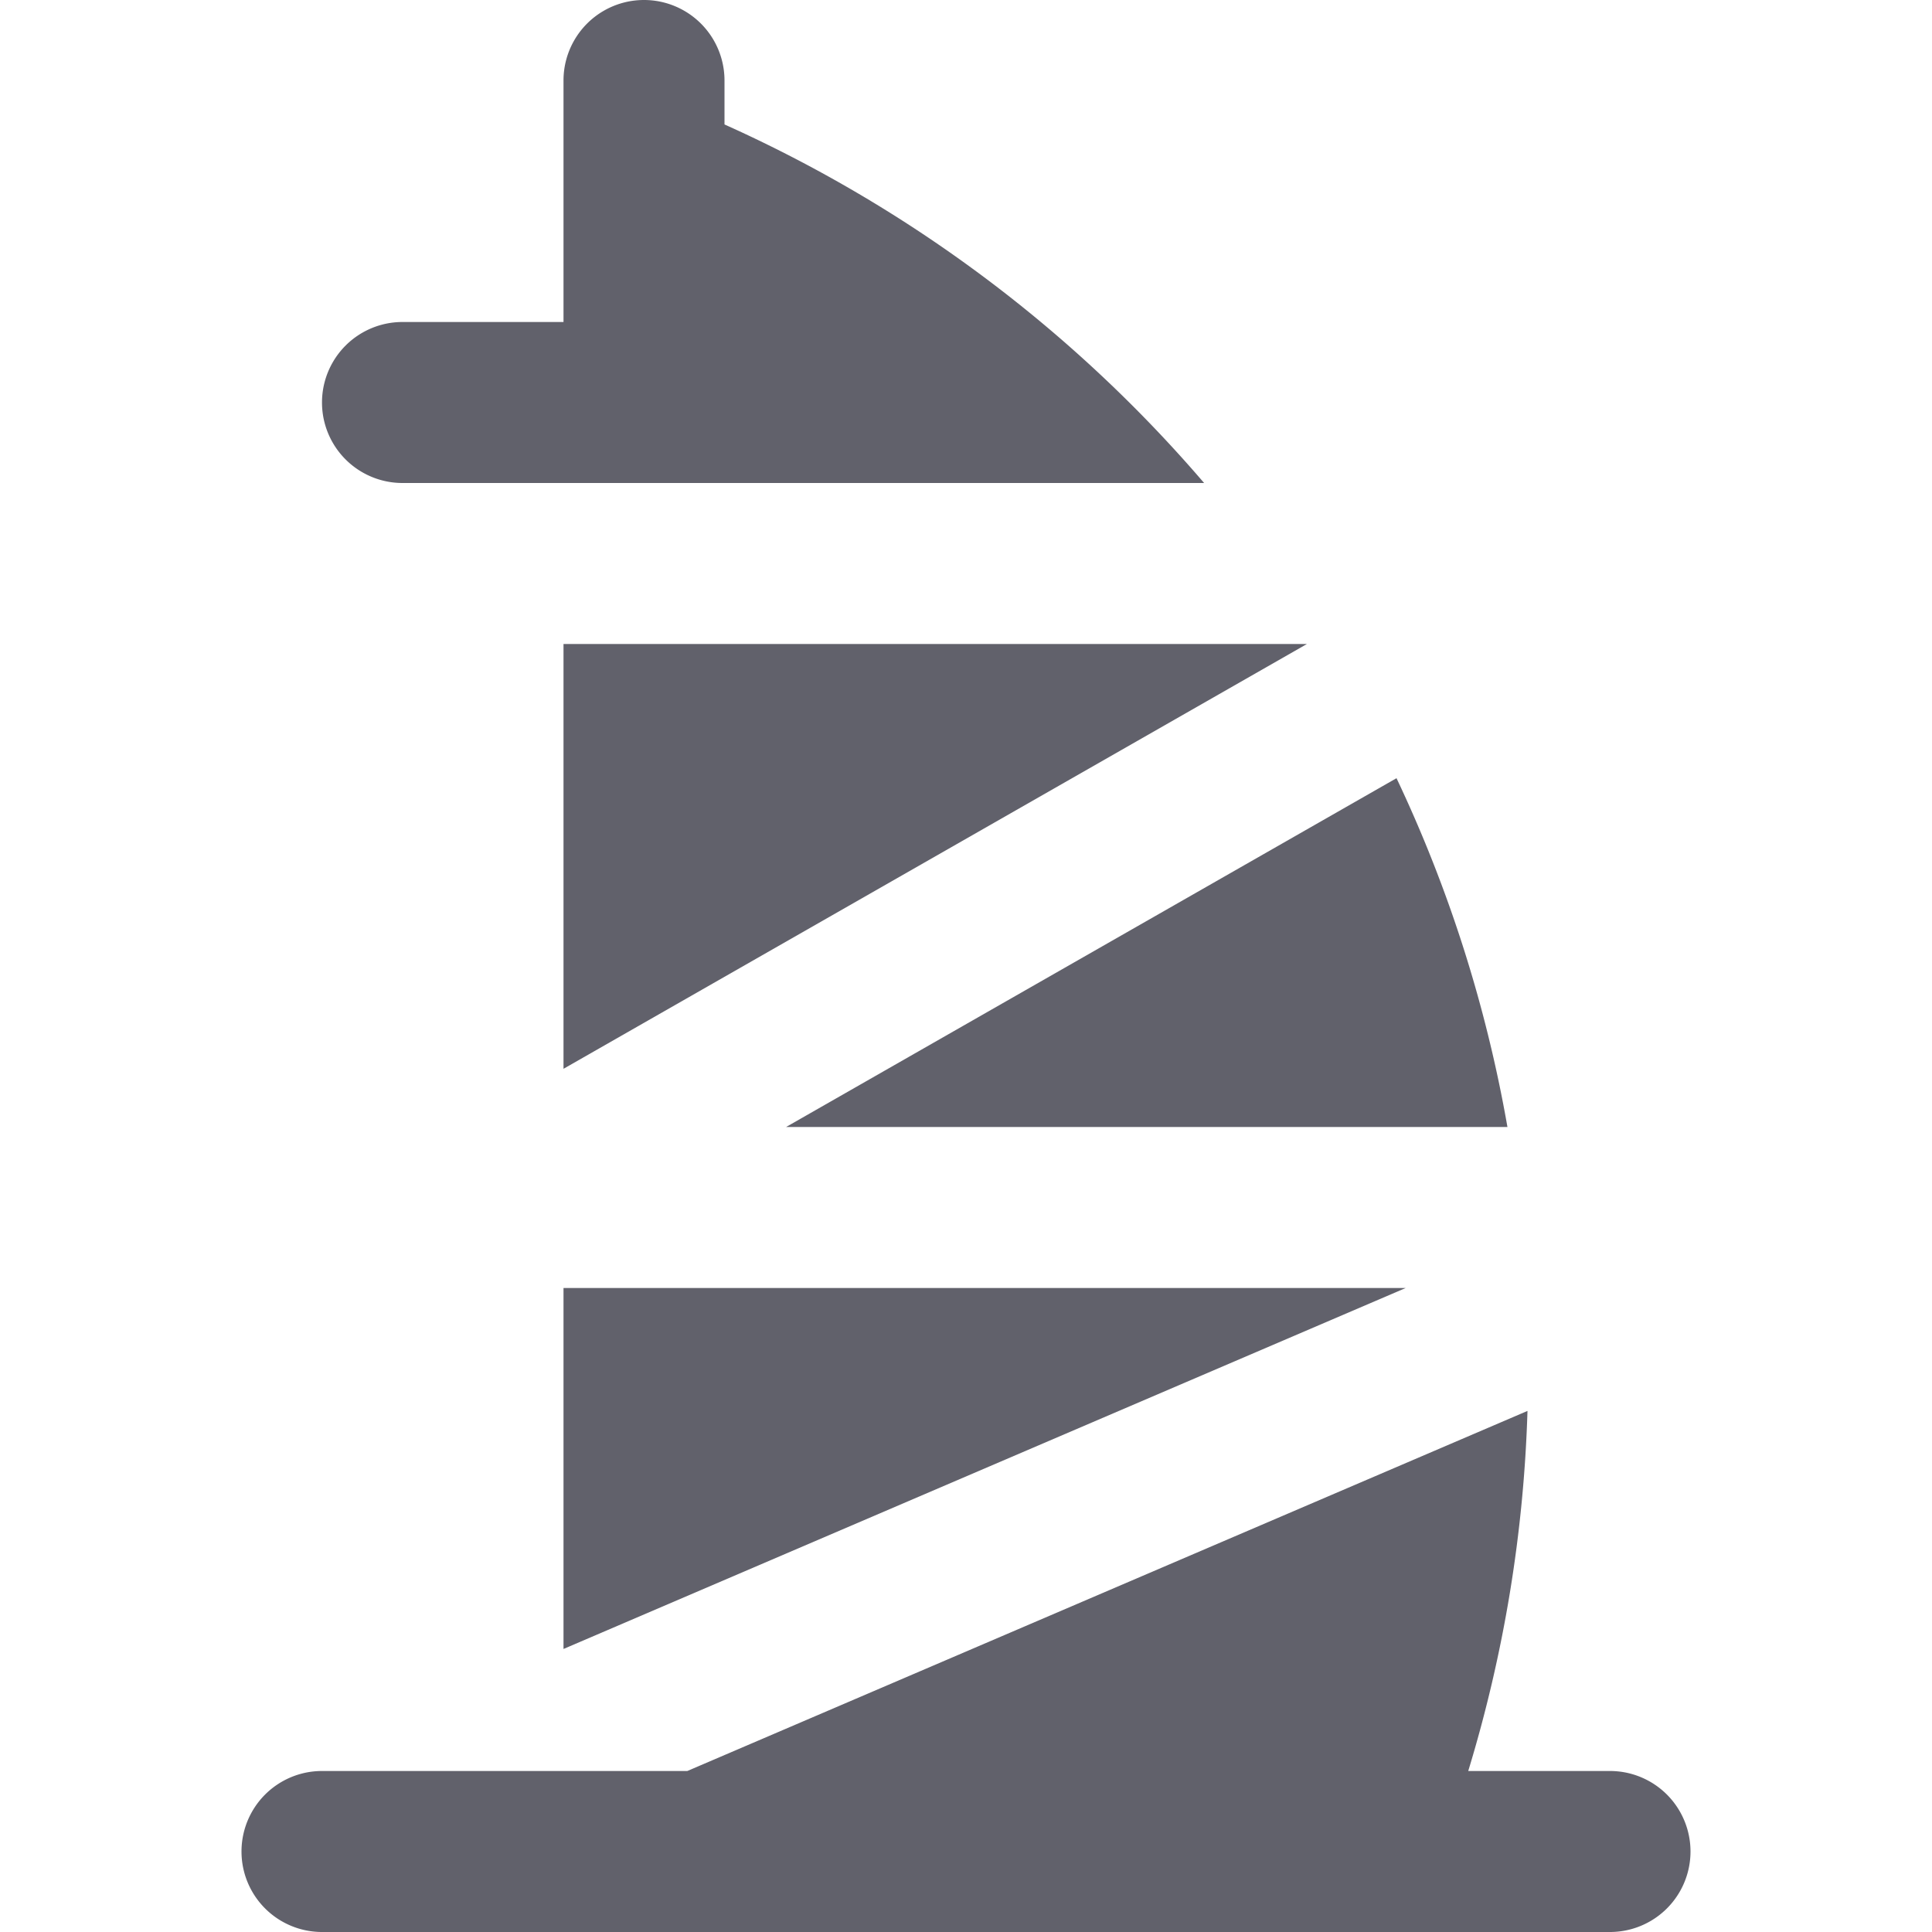 <svg xmlns="http://www.w3.org/2000/svg" height="24" width="24" viewBox="0 0 24 24"><path d="M17.348,9.667,9.765,14h8.961A16.933,16.933,0,0,0,17.348,9.667Z" fill="#61616b"></path><polygon points="7 16 7 20.484 17.462 16 7 16" fill="#61616b" data-color="color-2"></polygon><polygon points="7 8 7 13.277 16.235 8 7 8" fill="#61616b" data-color="color-2"></polygon><path d="M20,22H18.239a17.1,17.1,0,0,0,.736-4.473L8.538,22H4a1,1,0,0,0,0,2H20a1,1,0,0,0,0-2Z" fill="#61616b"></path><path d="M9,1.546V1A1,1,0,0,0,7,1V4H5A1,1,0,0,0,5,6h9.958A17.03,17.03,0,0,0,9,1.546Z" fill="#61616b"></path></svg>